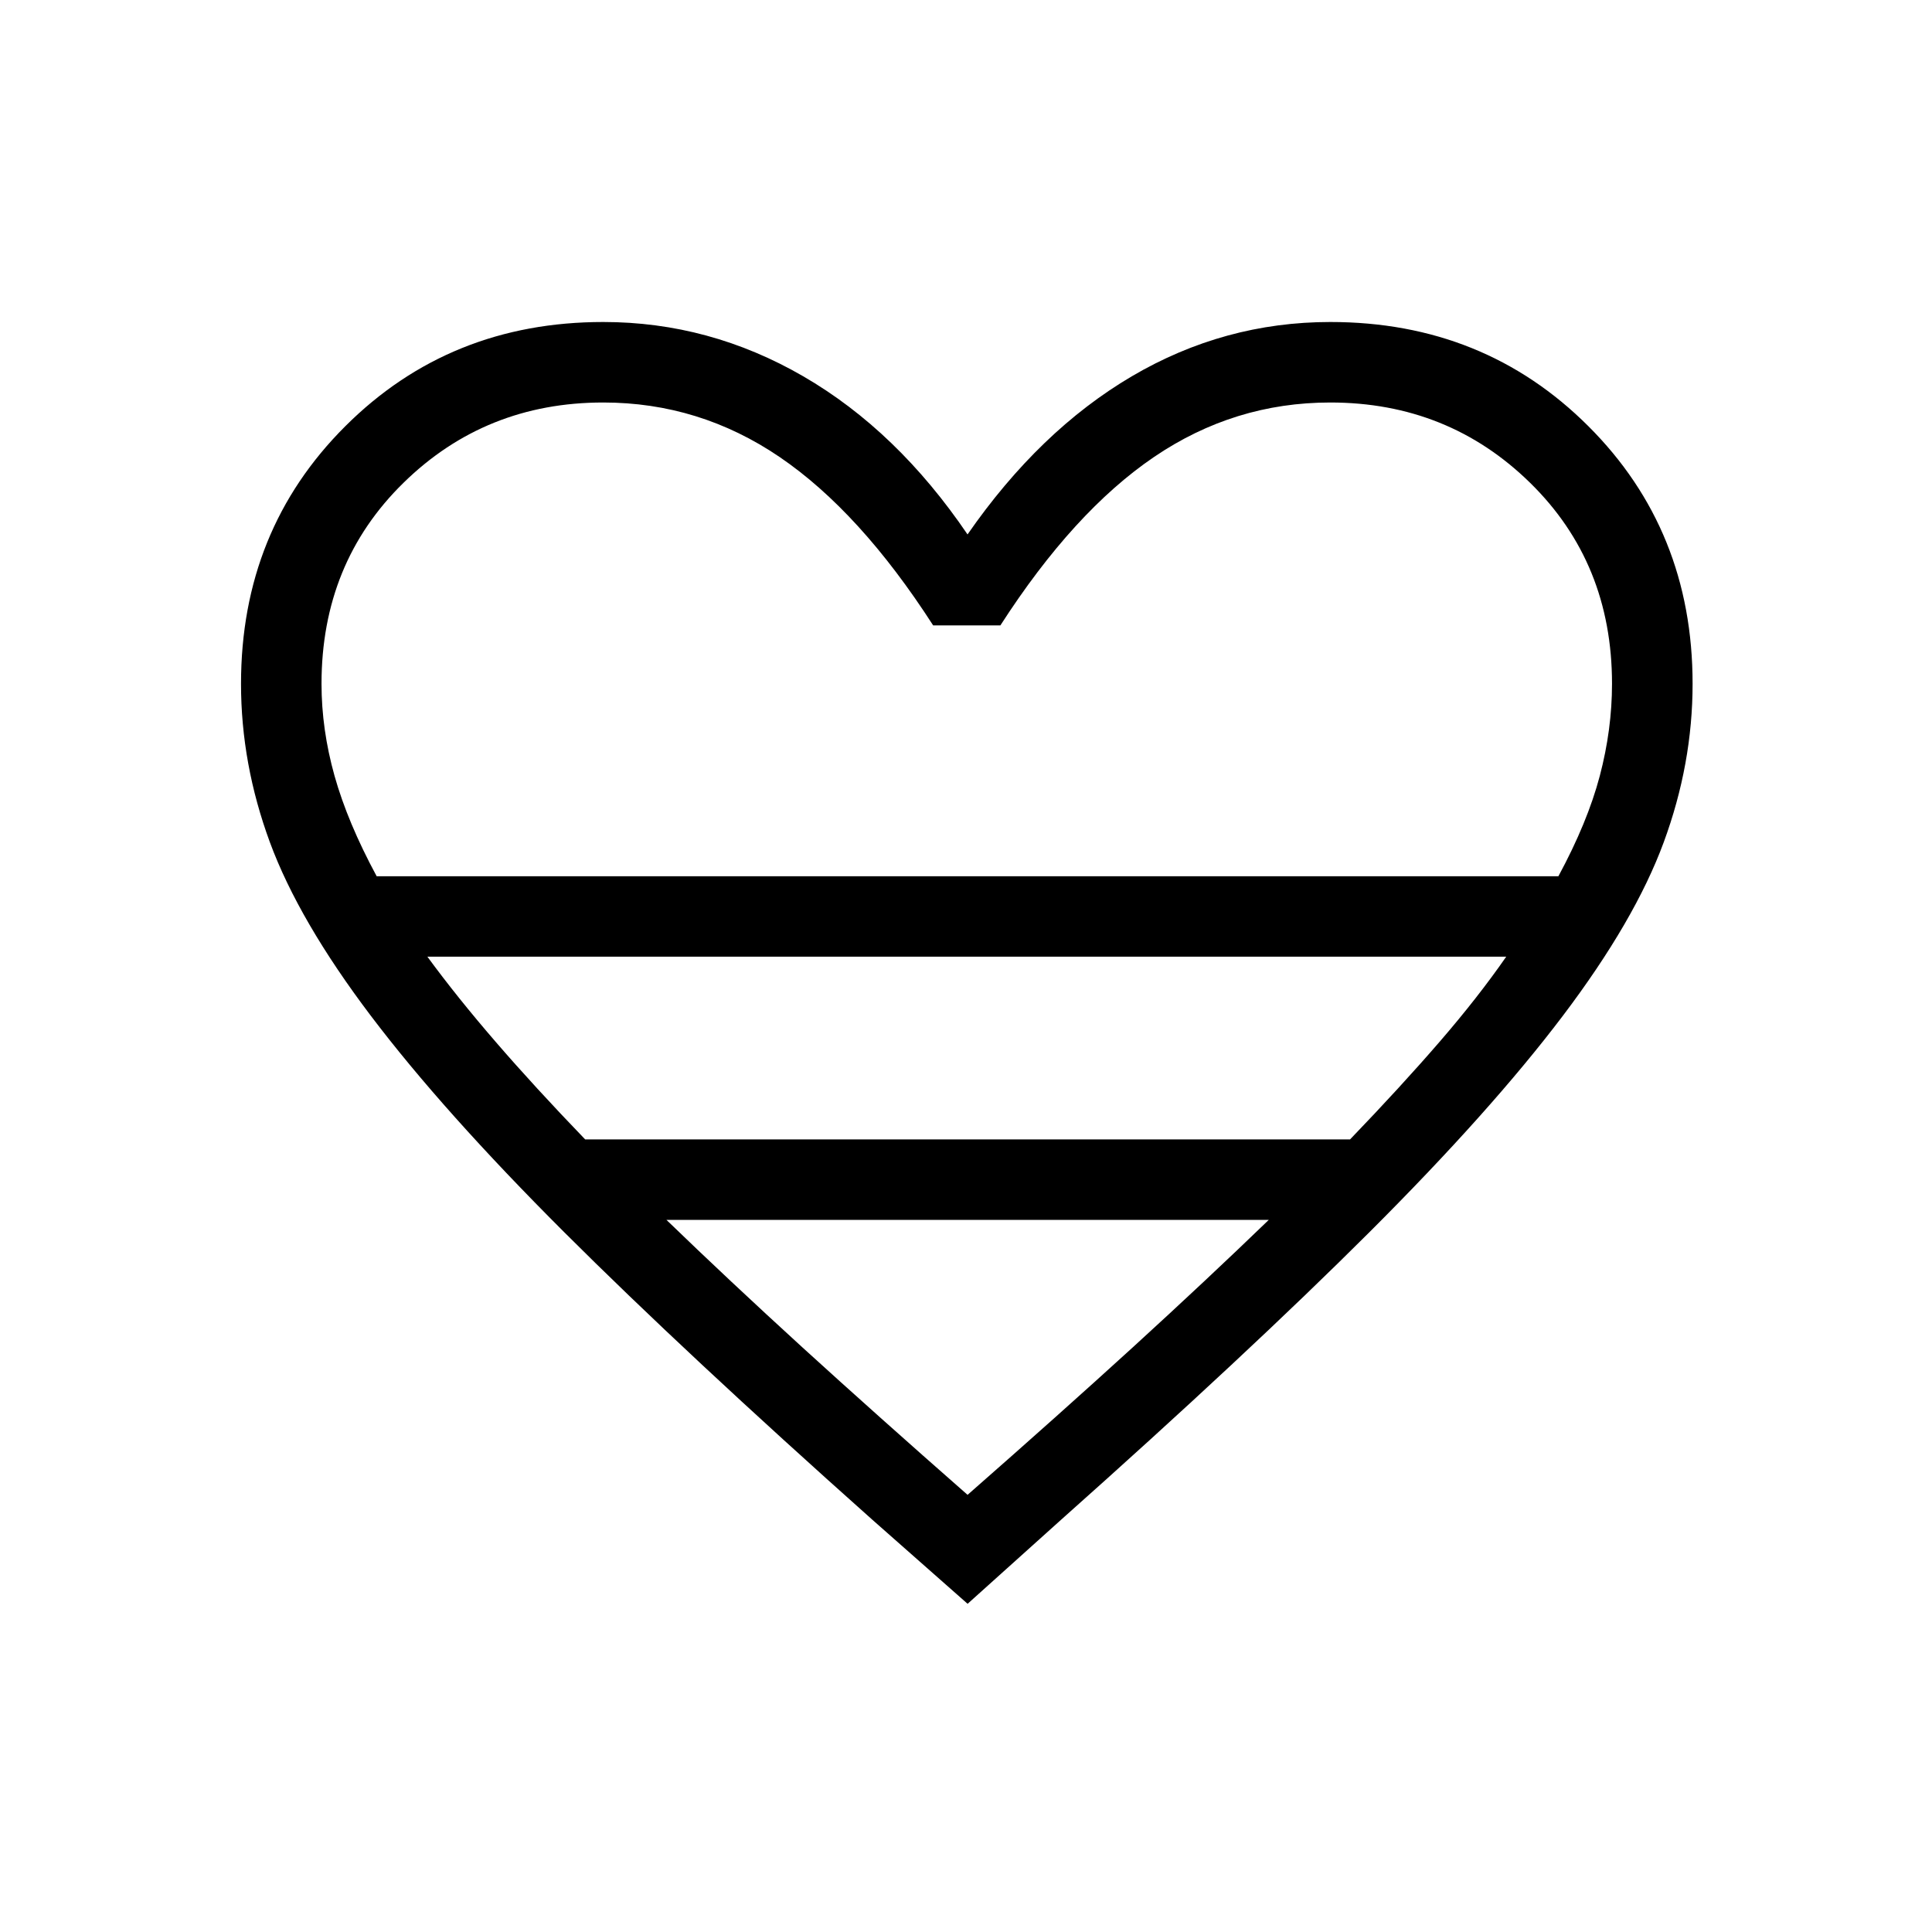<svg xmlns="http://www.w3.org/2000/svg" width="3em" height="3em" viewBox="0 0 24 24"><path fill="currentColor" d="m12.02 19.923l-1.181-1.042q-2.32-2.067-3.829-3.573q-1.508-1.506-2.403-2.689t-1.254-2.155q-.359-.974-.359-1.97q0-1.908 1.296-3.2Q5.587 4 7.494 4q1.32 0 2.485.675t2.04 1.964q.894-1.289 2.04-1.964Q15.207 4 16.526 4q1.908 0 3.204 1.293t1.296 3.201q0 .996-.359 1.97q-.358.972-1.253 2.155t-2.404 2.689t-3.83 3.572zm-7.341-9.038h14.68q.362-.67.514-1.246q.152-.577.152-1.145q0-1.5-1.018-2.497T16.525 5q-1.194 0-2.191.678t-1.907 2.091h-.835q-.91-1.413-1.906-2.091Q8.689 5 7.494 5q-1.463 0-2.481.997q-1.019.997-1.019 2.497q0 .568.162 1.145t.523 1.246m2.588 3.269h9.504q.631-.656 1.11-1.21t.83-1.06H5.309q.37.505.85 1.06q.478.554 1.11 1.21m4.751 4.415q1.131-.992 2.053-1.833q.922-.842 1.688-1.582H8.279q.765.74 1.687 1.582q.923.841 2.053 1.833m0-7.684"/></svg>
